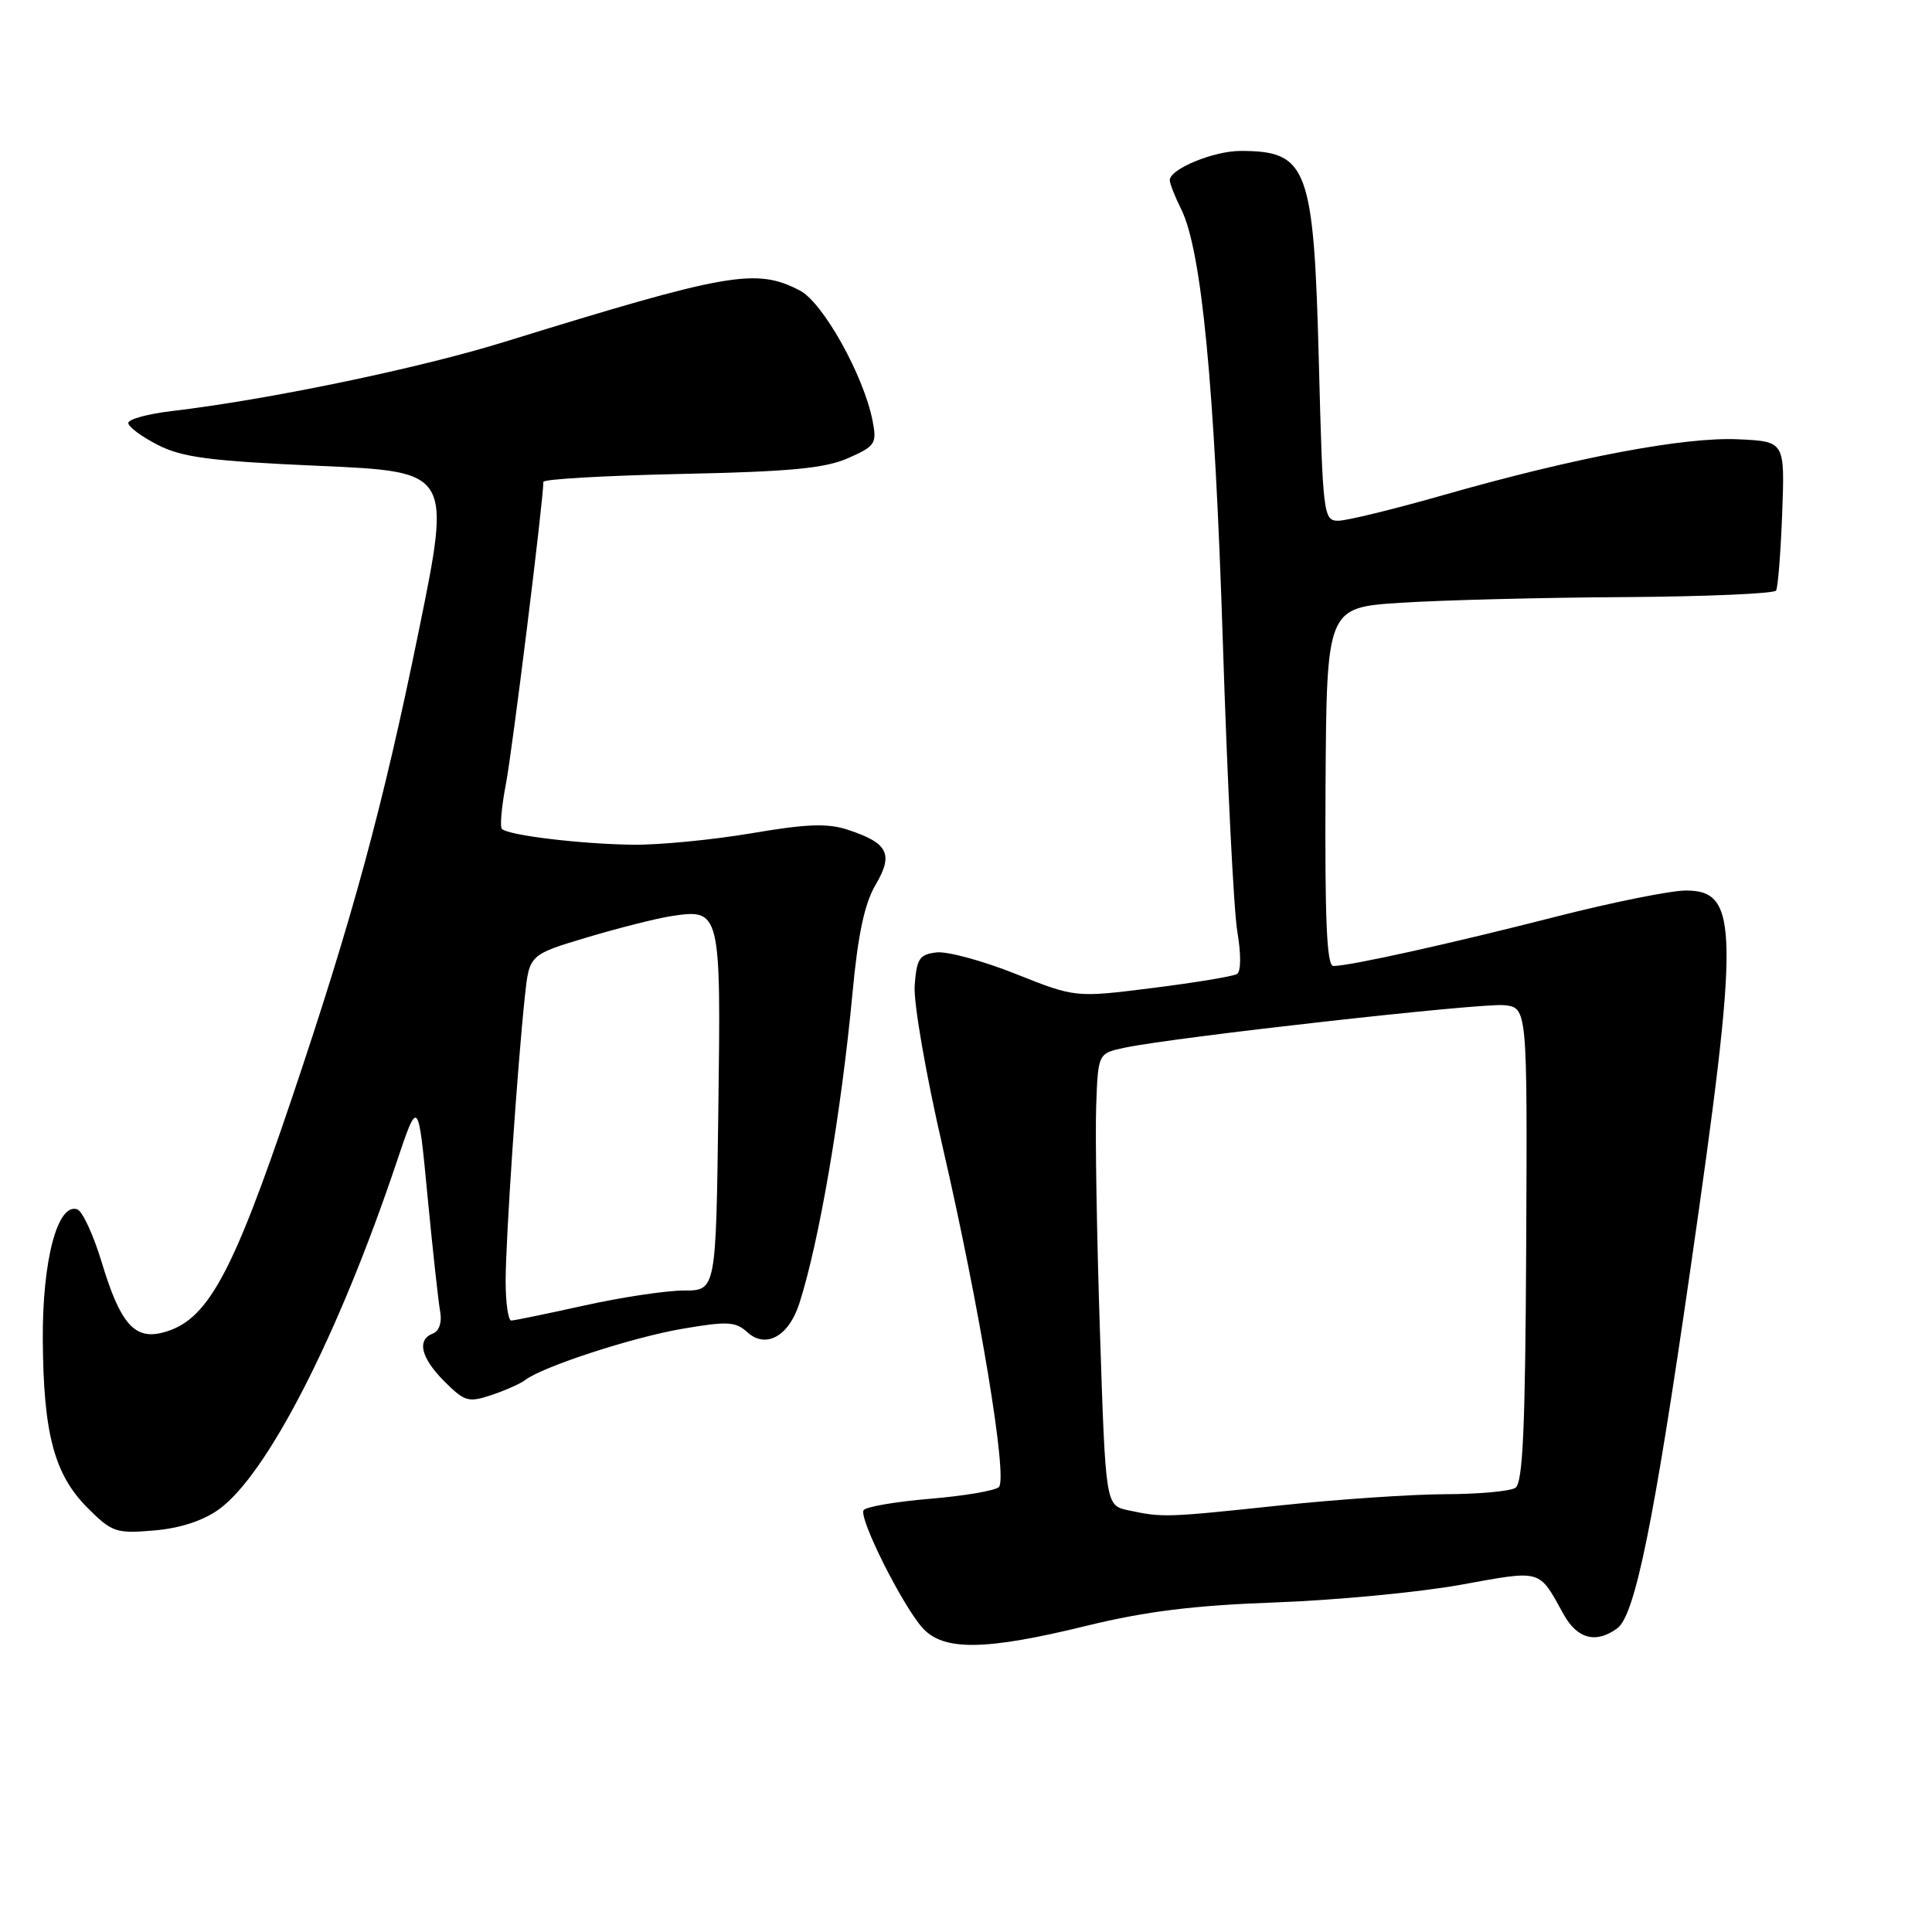 <?xml version="1.0" encoding="UTF-8" standalone="no"?>
<!DOCTYPE svg PUBLIC "-//W3C//DTD SVG 1.1//EN" "http://www.w3.org/Graphics/SVG/1.1/DTD/svg11.dtd" >
<svg xmlns="http://www.w3.org/2000/svg" xmlns:xlink="http://www.w3.org/1999/xlink" version="1.1" viewBox="0 0 256 256">
 <g >
 <path fill="currentColor"
d=" M 144.00 215.42 C 151.82 213.51 158.20 212.72 169.00 212.33 C 176.97 212.04 188.00 210.99 193.50 210.00 C 204.43 208.02 203.84 207.85 207.20 213.93 C 209.01 217.18 211.50 217.82 214.31 215.75 C 216.64 214.02 219.14 201.77 223.94 168.50 C 230.51 122.96 230.45 118.00 223.38 118.00 C 221.37 118.00 213.59 119.57 206.11 121.48 C 192.29 125.02 178.84 128.00 176.68 128.00 C 175.80 128.00 175.54 121.96 175.64 104.25 C 175.79 80.50 175.79 80.50 185.64 79.87 C 191.06 79.52 204.36 79.18 215.19 79.12 C 226.02 79.05 235.09 78.66 235.34 78.25 C 235.59 77.84 235.95 73.22 236.15 68.00 C 236.50 58.50 236.50 58.50 230.38 58.21 C 223.28 57.86 208.80 60.60 191.43 65.55 C 184.79 67.45 178.45 69.00 177.33 69.00 C 175.37 69.00 175.28 68.27 174.76 48.17 C 174.09 22.13 173.31 20.00 164.37 20.00 C 160.81 20.00 155.00 22.40 155.00 23.87 C 155.00 24.32 155.68 26.05 156.51 27.71 C 159.22 33.16 160.94 50.99 162.03 85.00 C 162.62 103.43 163.48 120.75 163.96 123.50 C 164.46 126.45 164.44 128.73 163.91 129.06 C 163.41 129.37 158.39 130.20 152.75 130.91 C 142.50 132.20 142.50 132.20 134.59 129.05 C 130.25 127.32 125.52 126.03 124.09 126.20 C 121.83 126.46 121.46 127.03 121.20 130.58 C 121.03 132.84 122.69 142.40 124.93 152.08 C 129.82 173.29 133.55 195.85 132.36 197.04 C 131.88 197.52 127.76 198.22 123.21 198.60 C 118.66 198.98 114.71 199.66 114.43 200.11 C 113.77 201.18 119.64 212.87 122.28 215.75 C 125.07 218.79 130.62 218.70 144.00 215.42 Z  M 28.96 200.03 C 35.37 195.46 44.83 177.01 52.55 154.00 C 55.41 145.50 55.41 145.50 56.65 158.50 C 57.34 165.65 58.09 172.55 58.33 173.83 C 58.58 175.21 58.19 176.37 57.38 176.69 C 55.19 177.52 55.76 179.92 58.90 183.06 C 61.58 185.73 62.07 185.87 65.15 184.84 C 66.99 184.22 68.99 183.33 69.58 182.87 C 71.86 181.10 83.81 177.20 90.37 176.08 C 96.38 175.05 97.46 175.10 99.03 176.53 C 101.47 178.74 104.50 177.08 105.90 172.76 C 108.52 164.67 111.46 147.53 112.96 131.60 C 113.68 123.83 114.56 119.71 116.02 117.24 C 118.42 113.17 117.69 111.71 112.38 109.96 C 109.66 109.06 106.93 109.16 99.59 110.41 C 94.45 111.28 87.38 111.97 83.88 111.93 C 77.02 111.85 67.36 110.69 66.51 109.84 C 66.22 109.56 66.46 106.89 67.03 103.91 C 67.88 99.53 72.00 66.28 72.00 63.85 C 72.00 63.49 80.21 63.02 90.25 62.80 C 104.67 62.50 109.31 62.06 112.37 60.71 C 115.99 59.11 116.21 58.78 115.62 55.75 C 114.45 49.76 109.05 40.08 105.98 38.49 C 100.16 35.48 96.58 36.11 66.65 45.36 C 55.43 48.83 35.41 52.98 22.75 54.47 C 19.59 54.84 17.00 55.55 17.00 56.05 C 17.00 56.55 18.76 57.86 20.92 58.96 C 24.16 60.61 27.83 61.09 42.31 61.73 C 59.79 62.50 59.79 62.50 55.51 83.50 C 50.76 106.81 46.72 121.67 38.68 145.50 C 30.67 169.24 27.43 175.10 21.50 176.59 C 17.80 177.52 15.92 175.34 13.49 167.30 C 12.39 163.65 10.92 160.47 10.23 160.24 C 7.62 159.37 5.61 167.01 5.67 177.50 C 5.75 189.98 7.19 195.39 11.61 199.81 C 14.83 203.03 15.38 203.22 20.36 202.80 C 23.78 202.52 26.86 201.53 28.96 200.03 Z  M 149.50 200.12 C 146.50 199.48 146.50 199.48 145.75 176.49 C 145.33 163.85 145.11 150.37 145.25 146.54 C 145.50 139.58 145.50 139.58 149.00 138.83 C 155.57 137.44 196.17 132.89 199.28 133.19 C 202.38 133.50 202.38 133.50 202.23 164.92 C 202.11 189.36 201.79 196.51 200.79 197.15 C 200.08 197.60 195.90 197.98 191.50 197.99 C 187.10 198.00 177.20 198.67 169.50 199.49 C 154.51 201.08 154.07 201.10 149.50 200.12 Z  M 67.00 169.75 C 67.00 164.24 68.55 141.40 69.55 132.00 C 70.14 126.50 70.14 126.50 77.82 124.20 C 82.04 122.94 87.08 121.67 89.00 121.38 C 95.48 120.41 95.54 120.66 95.18 147.25 C 94.87 171.00 94.87 171.00 90.63 171.00 C 88.30 171.00 82.37 171.89 77.45 172.98 C 72.53 174.07 68.16 174.97 67.75 174.98 C 67.34 174.99 67.00 172.64 67.00 169.75 Z "/>
</g>
</svg>